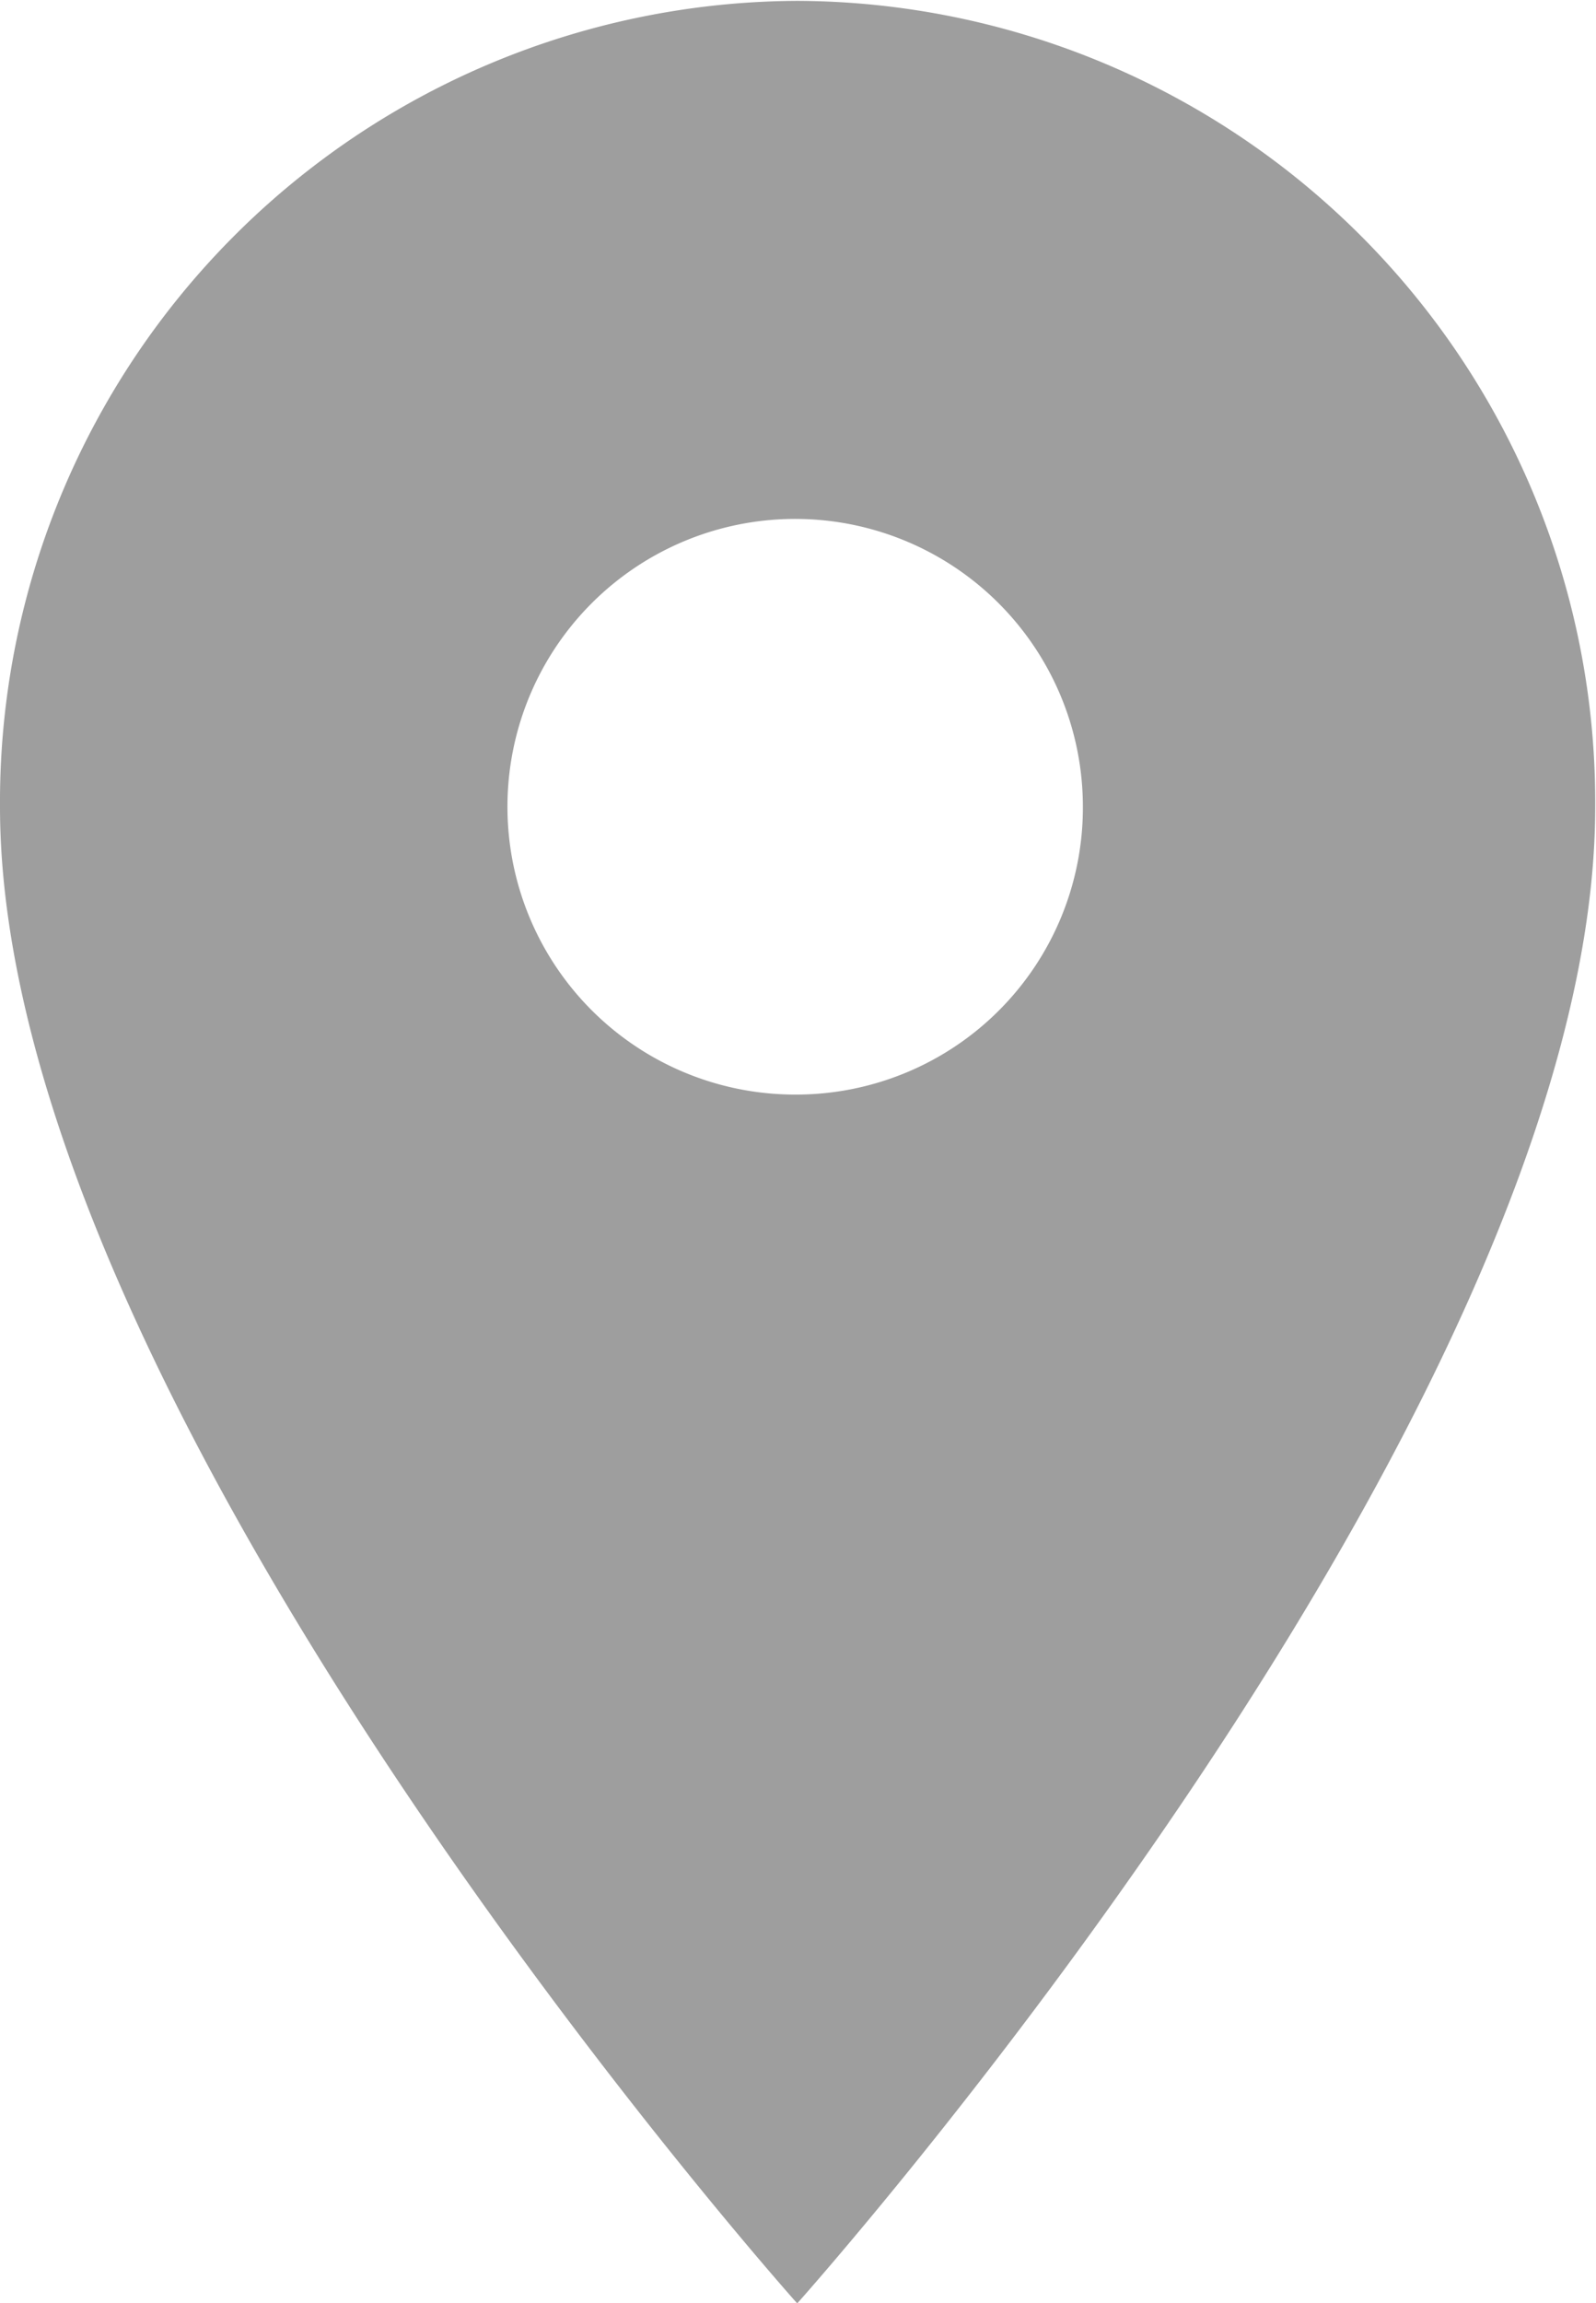 <svg xmlns="http://www.w3.org/2000/svg" width="20.28" height="29.25" viewBox="0 0 20.28 29.25">
  <defs>
    <style>
      .cls-1 {
        fill: #9e9e9e;
        fill-rule: evenodd;
      }
    </style>
  </defs>
  <path class="cls-1" d="M3547.6,680.386a10.176,10.176,0,0,0-10.13,10.236c0,7.677,10.13,19.01,10.13,19.01s10.14-11.333,10.14-19.01A10.178,10.178,0,0,0,3547.6,680.386Zm0,13.892a3.656,3.656,0,1,1,3.63-3.656A3.645,3.645,0,0,1,3547.6,694.278Z" transform="translate(-3537.47 -680.375)"/>
</svg>
